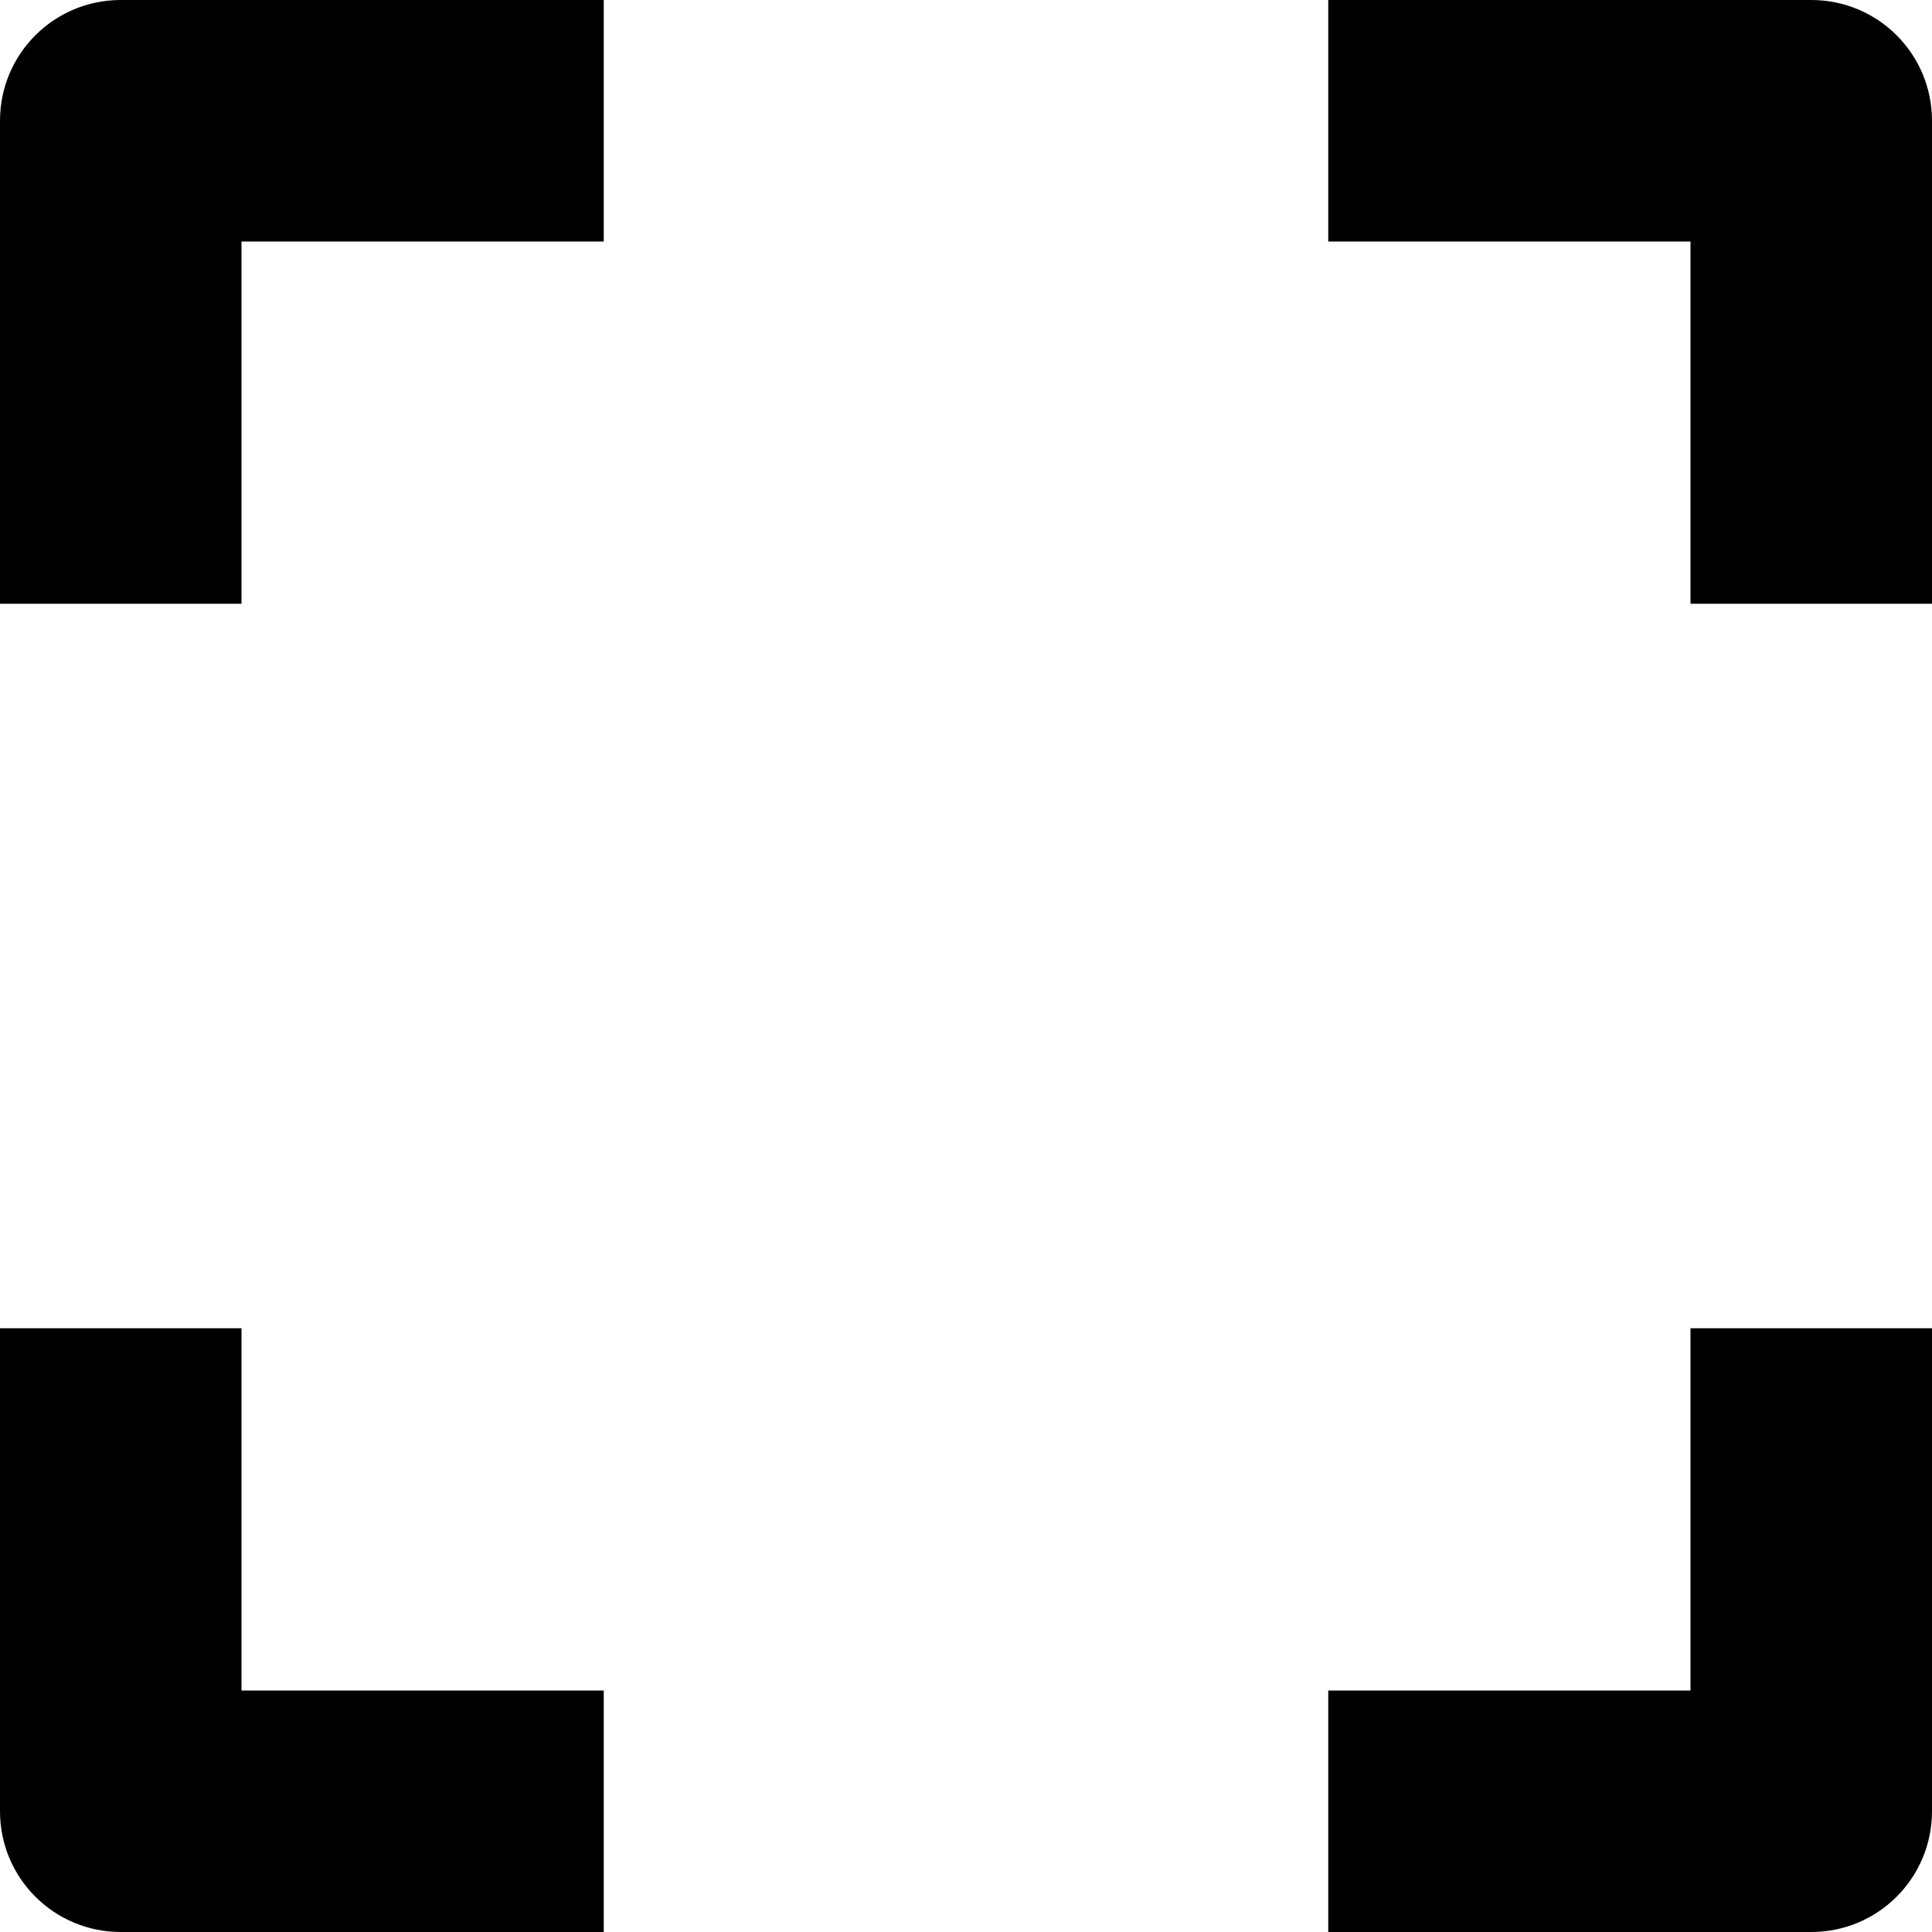 <svg xmlns="http://www.w3.org/2000/svg" viewBox="0 0 512 512"><!--! Font Awesome Pro 7.1.0 by @fontawesome - https://fontawesome.com License - https://fontawesome.com/license (Commercial License) Copyright 2025 Fonticons, Inc. --><path opacity=".4" fill="currentColor" d=""/><path fill="currentColor" d="M32 0C14.3 0 0 14.3 0 32l0 128 64 0 0-96 96 0 0-64-128 0zM64 384l0-32-64 0 0 128c0 17.7 14.3 32 32 32l128 0 0-64-96 0 0-64zM384 0l-32 0 0 64 96 0 0 96 64 0 0-128c0-17.7-14.3-32-32-32L384 0zM512 384l0-32-64 0 0 96-96 0 0 64 128 0c17.7 0 32-14.3 32-32l0-96z"/></svg>